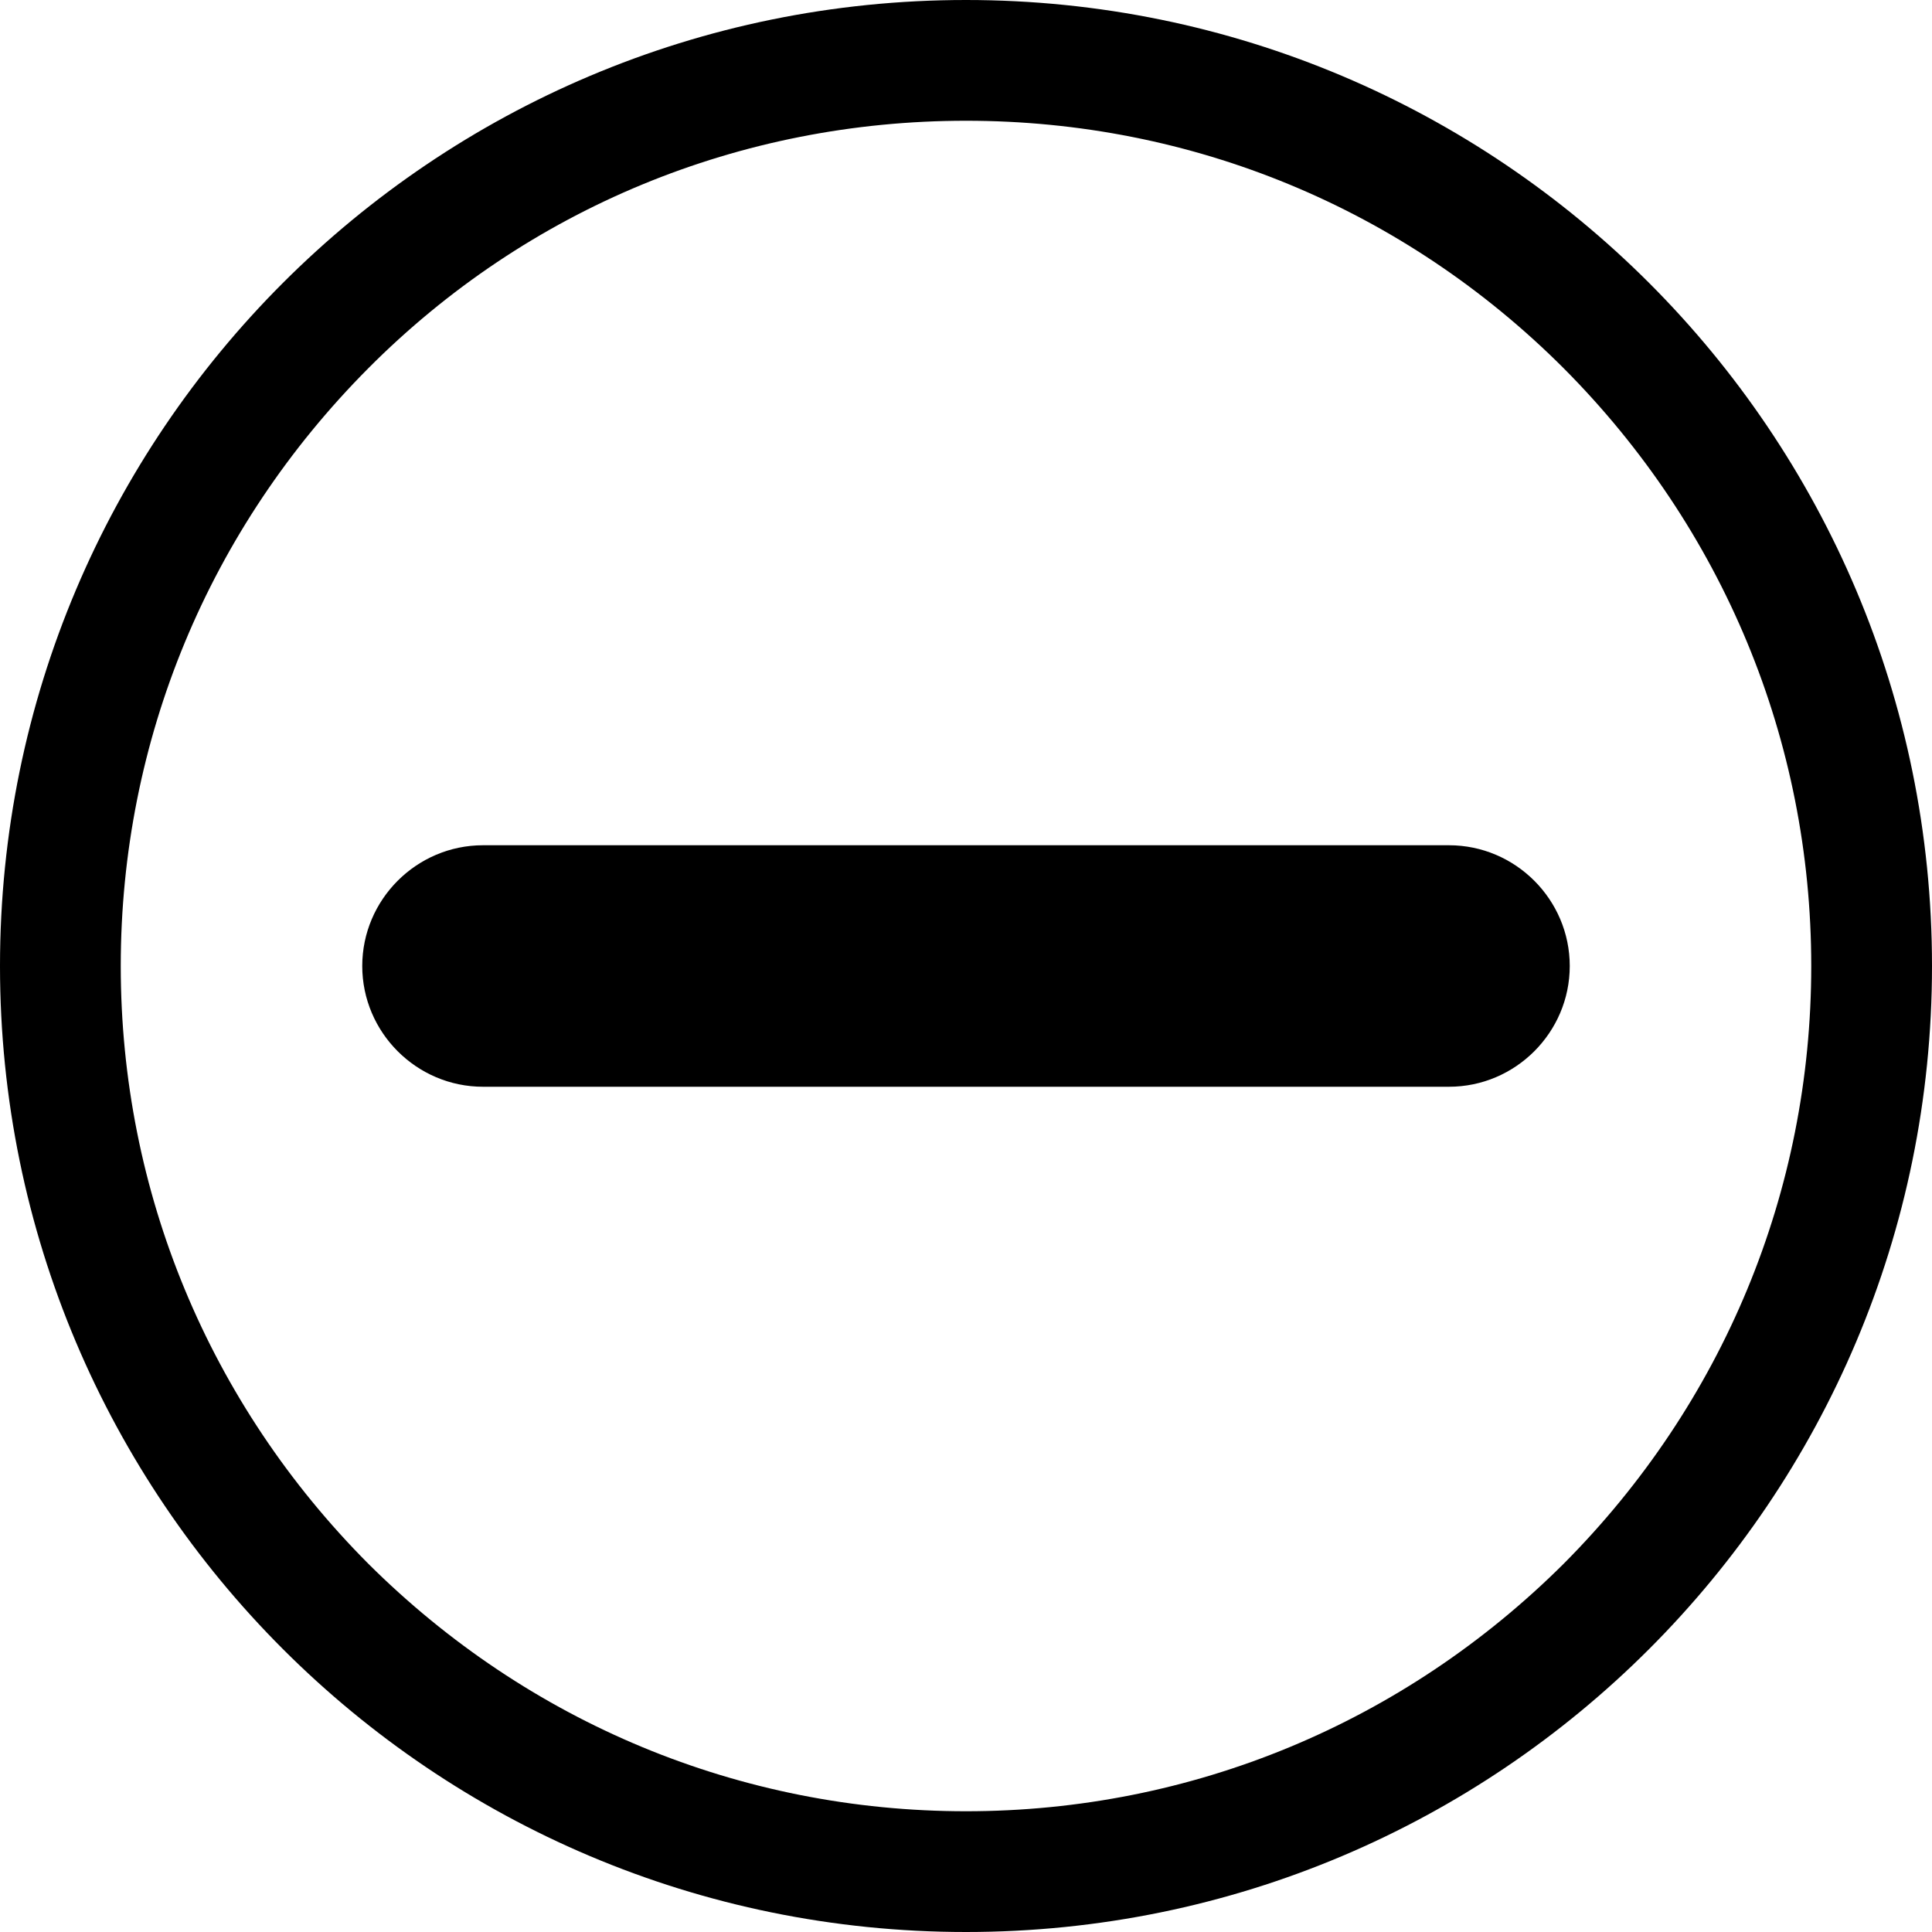 <?xml version="1.0" encoding="utf-8"?>
<!-- Generator: Adobe Illustrator 18.0.0, SVG Export Plug-In . SVG Version: 6.00 Build 0)  -->
<!DOCTYPE svg PUBLIC "-//W3C//DTD SVG 1.1//EN" "http://www.w3.org/Graphics/SVG/1.1/DTD/svg11.dtd">
<svg version="1.1" id="Layer_1" xmlns="http://www.w3.org/2000/svg" xmlns:xlink="http://www.w3.org/1999/xlink" x="0px" y="0px"
	 viewBox="0 0 256 256" enable-background="new 0 0 256 256" xml:space="preserve">
<path d="M128,16c29.9,0,58,11.6,79.2,32.8C228.3,70,240,98.1,240,128s-11.7,58-32.8,79.2C186,228.3,157.9,240,128,240
	s-58-11.7-79.2-32.8C27.7,186,16,157.9,16,128s11.7-58,32.8-79.2S98.1,16,128,16 M128,0C57.3,0,0,57.3,0,128s57.3,128,128,128
	c70.7,0,128-57.3,128-128S198.7,0,128,0L128,0z M192,144c8.8,0,16-7.2,16-16c0-8.8-7.2-16-16-16H64c-8.8,0-16,7.2-16,16
	c0,8.8,7.2,16,16,16H192L192,144z"/>
</svg>
